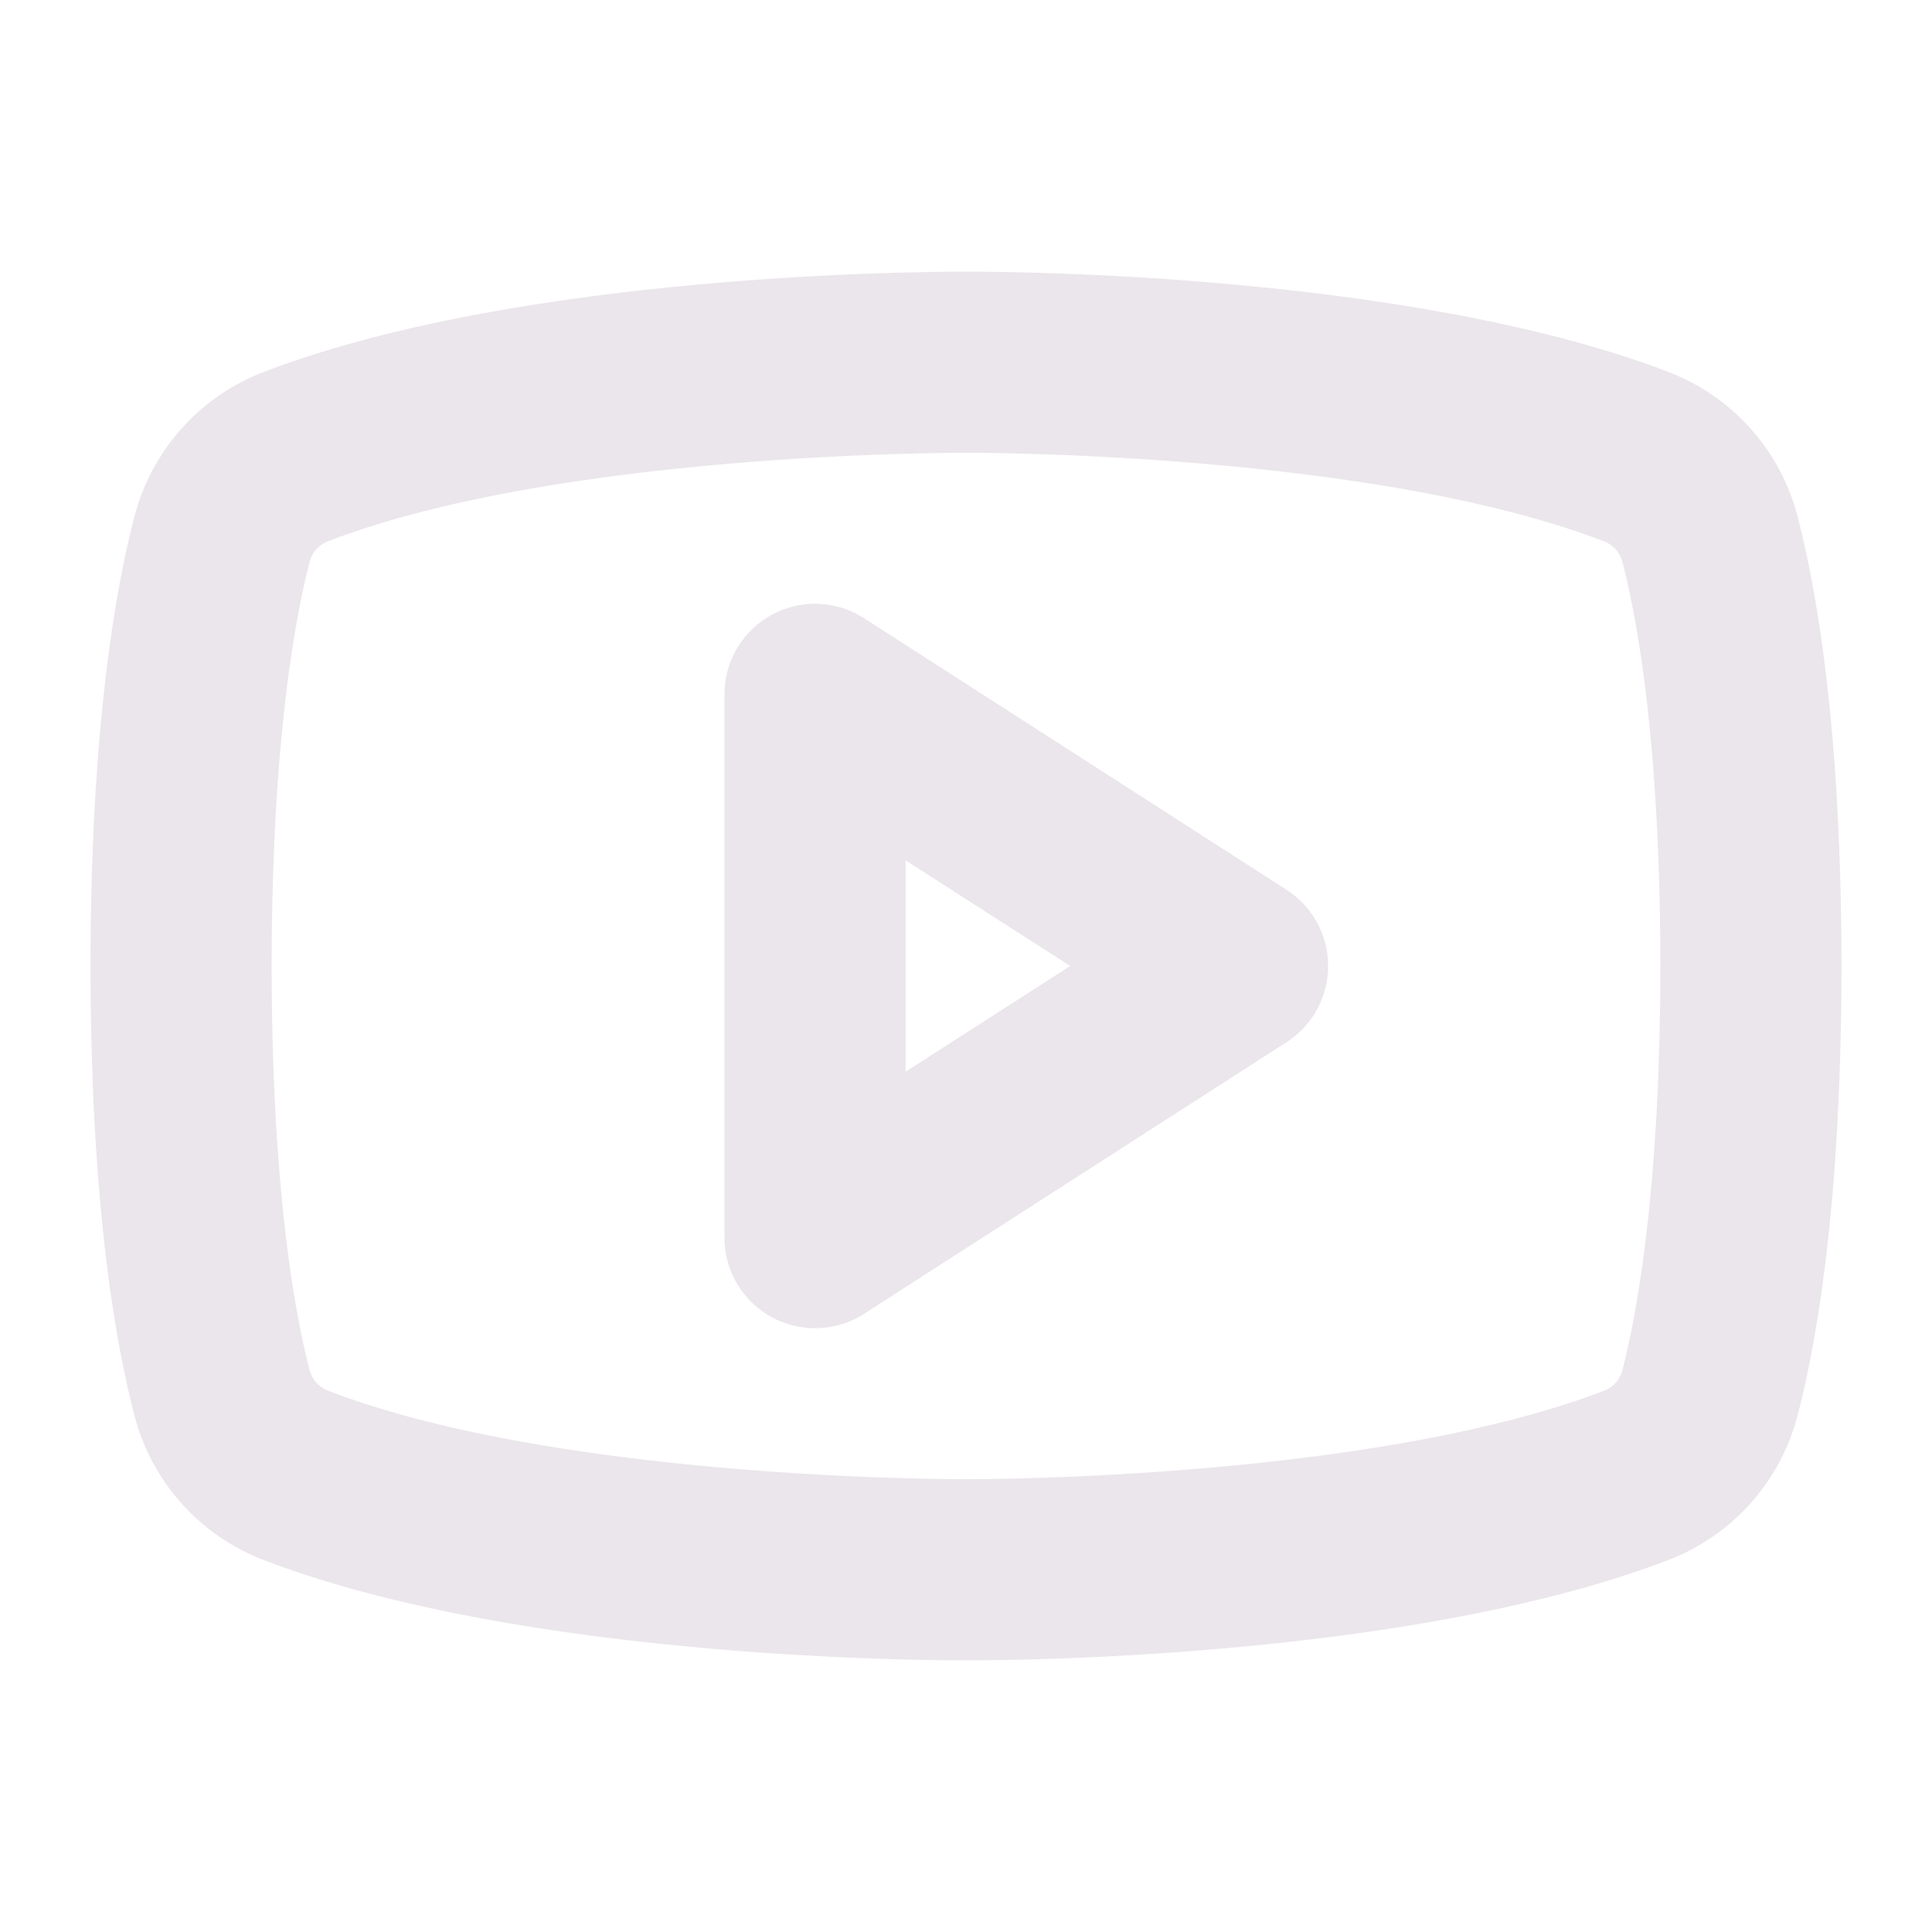 <svg xmlns="http://www.w3.org/2000/svg" width="24" height="24" fill="none" viewBox="0 0 24 24">
  <path fill="#EBE6EB" d="m15.983 11.054-5.25-3.375A1.125 1.125 0 0 0 9 8.625v6.75a1.125 1.125 0 0 0 1.733.946l5.25-3.375a1.126 1.126 0 0 0 0-1.892Zm-4.733 2.258v-2.624L13.295 12l-2.045 1.313Zm11.082-6.89a2.63 2.63 0 0 0-1.587-1.794C17.475 3.367 12.308 3.375 12 3.375c-.308 0-5.475-.008-8.745 1.254a2.63 2.63 0 0 0-1.587 1.795c-.248.956-.543 2.7-.543 5.576 0 2.876.295 4.62.543 5.576a2.63 2.63 0 0 0 1.587 1.795c3.14 1.212 8.029 1.254 8.686 1.254h.118c.656 0 5.546-.042 8.686-1.254a2.63 2.63 0 0 0 1.587-1.795c.248-.956.543-2.7.543-5.576 0-2.876-.295-4.62-.543-5.576v-.002Zm-2.176 10.59a.375.375 0 0 1-.22.26c-2.8 1.08-7.536 1.103-7.906 1.103h-.037c-.05 0-5.028.016-7.927-1.103a.375.375 0 0 1-.222-.26c-.176-.679-.469-2.233-.469-5.012 0-2.779.295-4.333.469-5.012a.375.375 0 0 1 .22-.26c2.9-1.119 7.879-1.103 7.928-1.103h.015c.05 0 5.028-.016 7.927 1.103a.376.376 0 0 1 .222.26c.177.679.469 2.233.469 5.012 0 2.779-.295 4.333-.469 5.012Z"/>
</svg>
